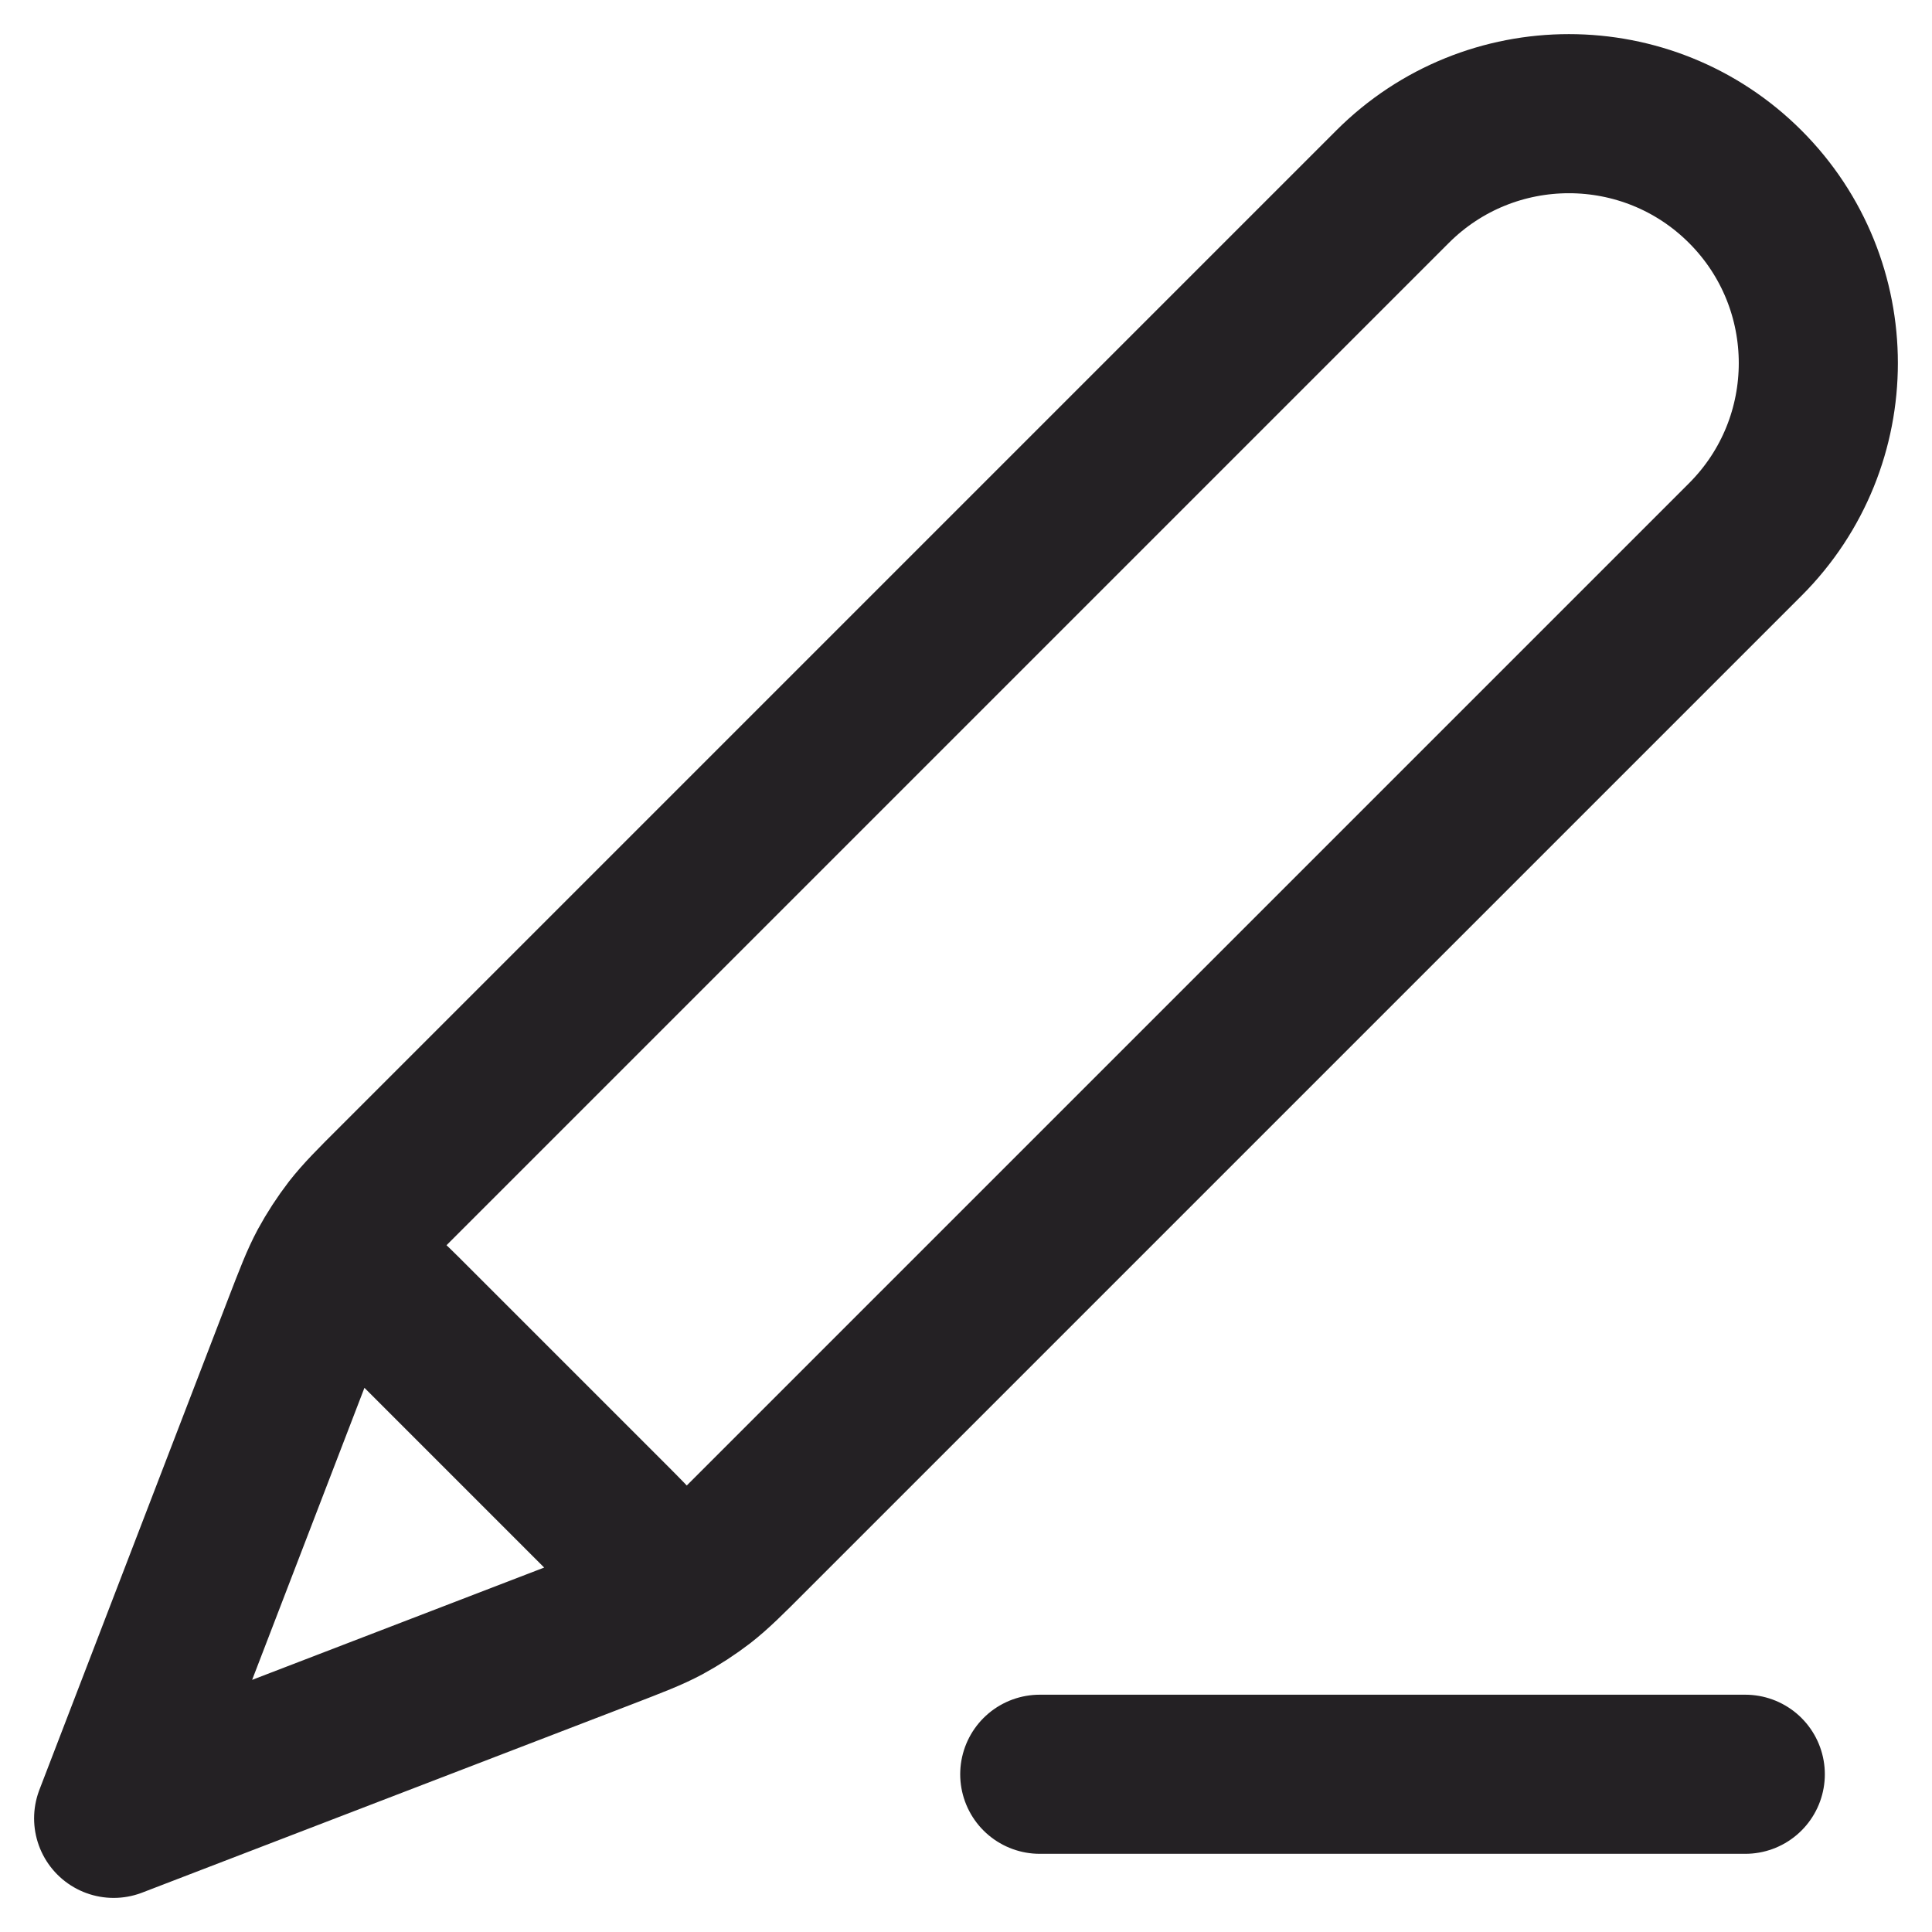 <svg width="17" height="17" viewBox="0 0 17 17" fill="none" xmlns="http://www.w3.org/2000/svg"><path d="M15.357 15.612H9.149M1 16L5.307 14.344C5.582 14.238 5.72 14.185 5.849 14.116C5.963 14.054 6.072 13.983 6.175 13.904C6.29 13.814 6.395 13.71 6.603 13.501L15.357 4.747C16.214 3.89 16.214 2.5 15.357 1.643C14.5 0.786 13.11 0.786 12.253 1.643L3.499 10.397C3.29 10.605 3.186 10.71 3.096 10.825C3.017 10.928 2.946 11.037 2.884 11.151C2.815 11.28 2.762 11.418 2.656 11.693L1 16ZM1 16L2.597 11.847C2.712 11.55 2.769 11.402 2.867 11.334C2.952 11.274 3.058 11.252 3.161 11.271C3.278 11.293 3.391 11.406 3.616 11.631L5.369 13.384C5.594 13.61 5.707 13.722 5.729 13.839C5.749 13.942 5.726 14.048 5.667 14.133C5.598 14.231 5.45 14.289 5.153 14.403L1 16Z" stroke="#242124" stroke-width="1.4" stroke-linecap="round" stroke-linejoin="round"></path></svg>